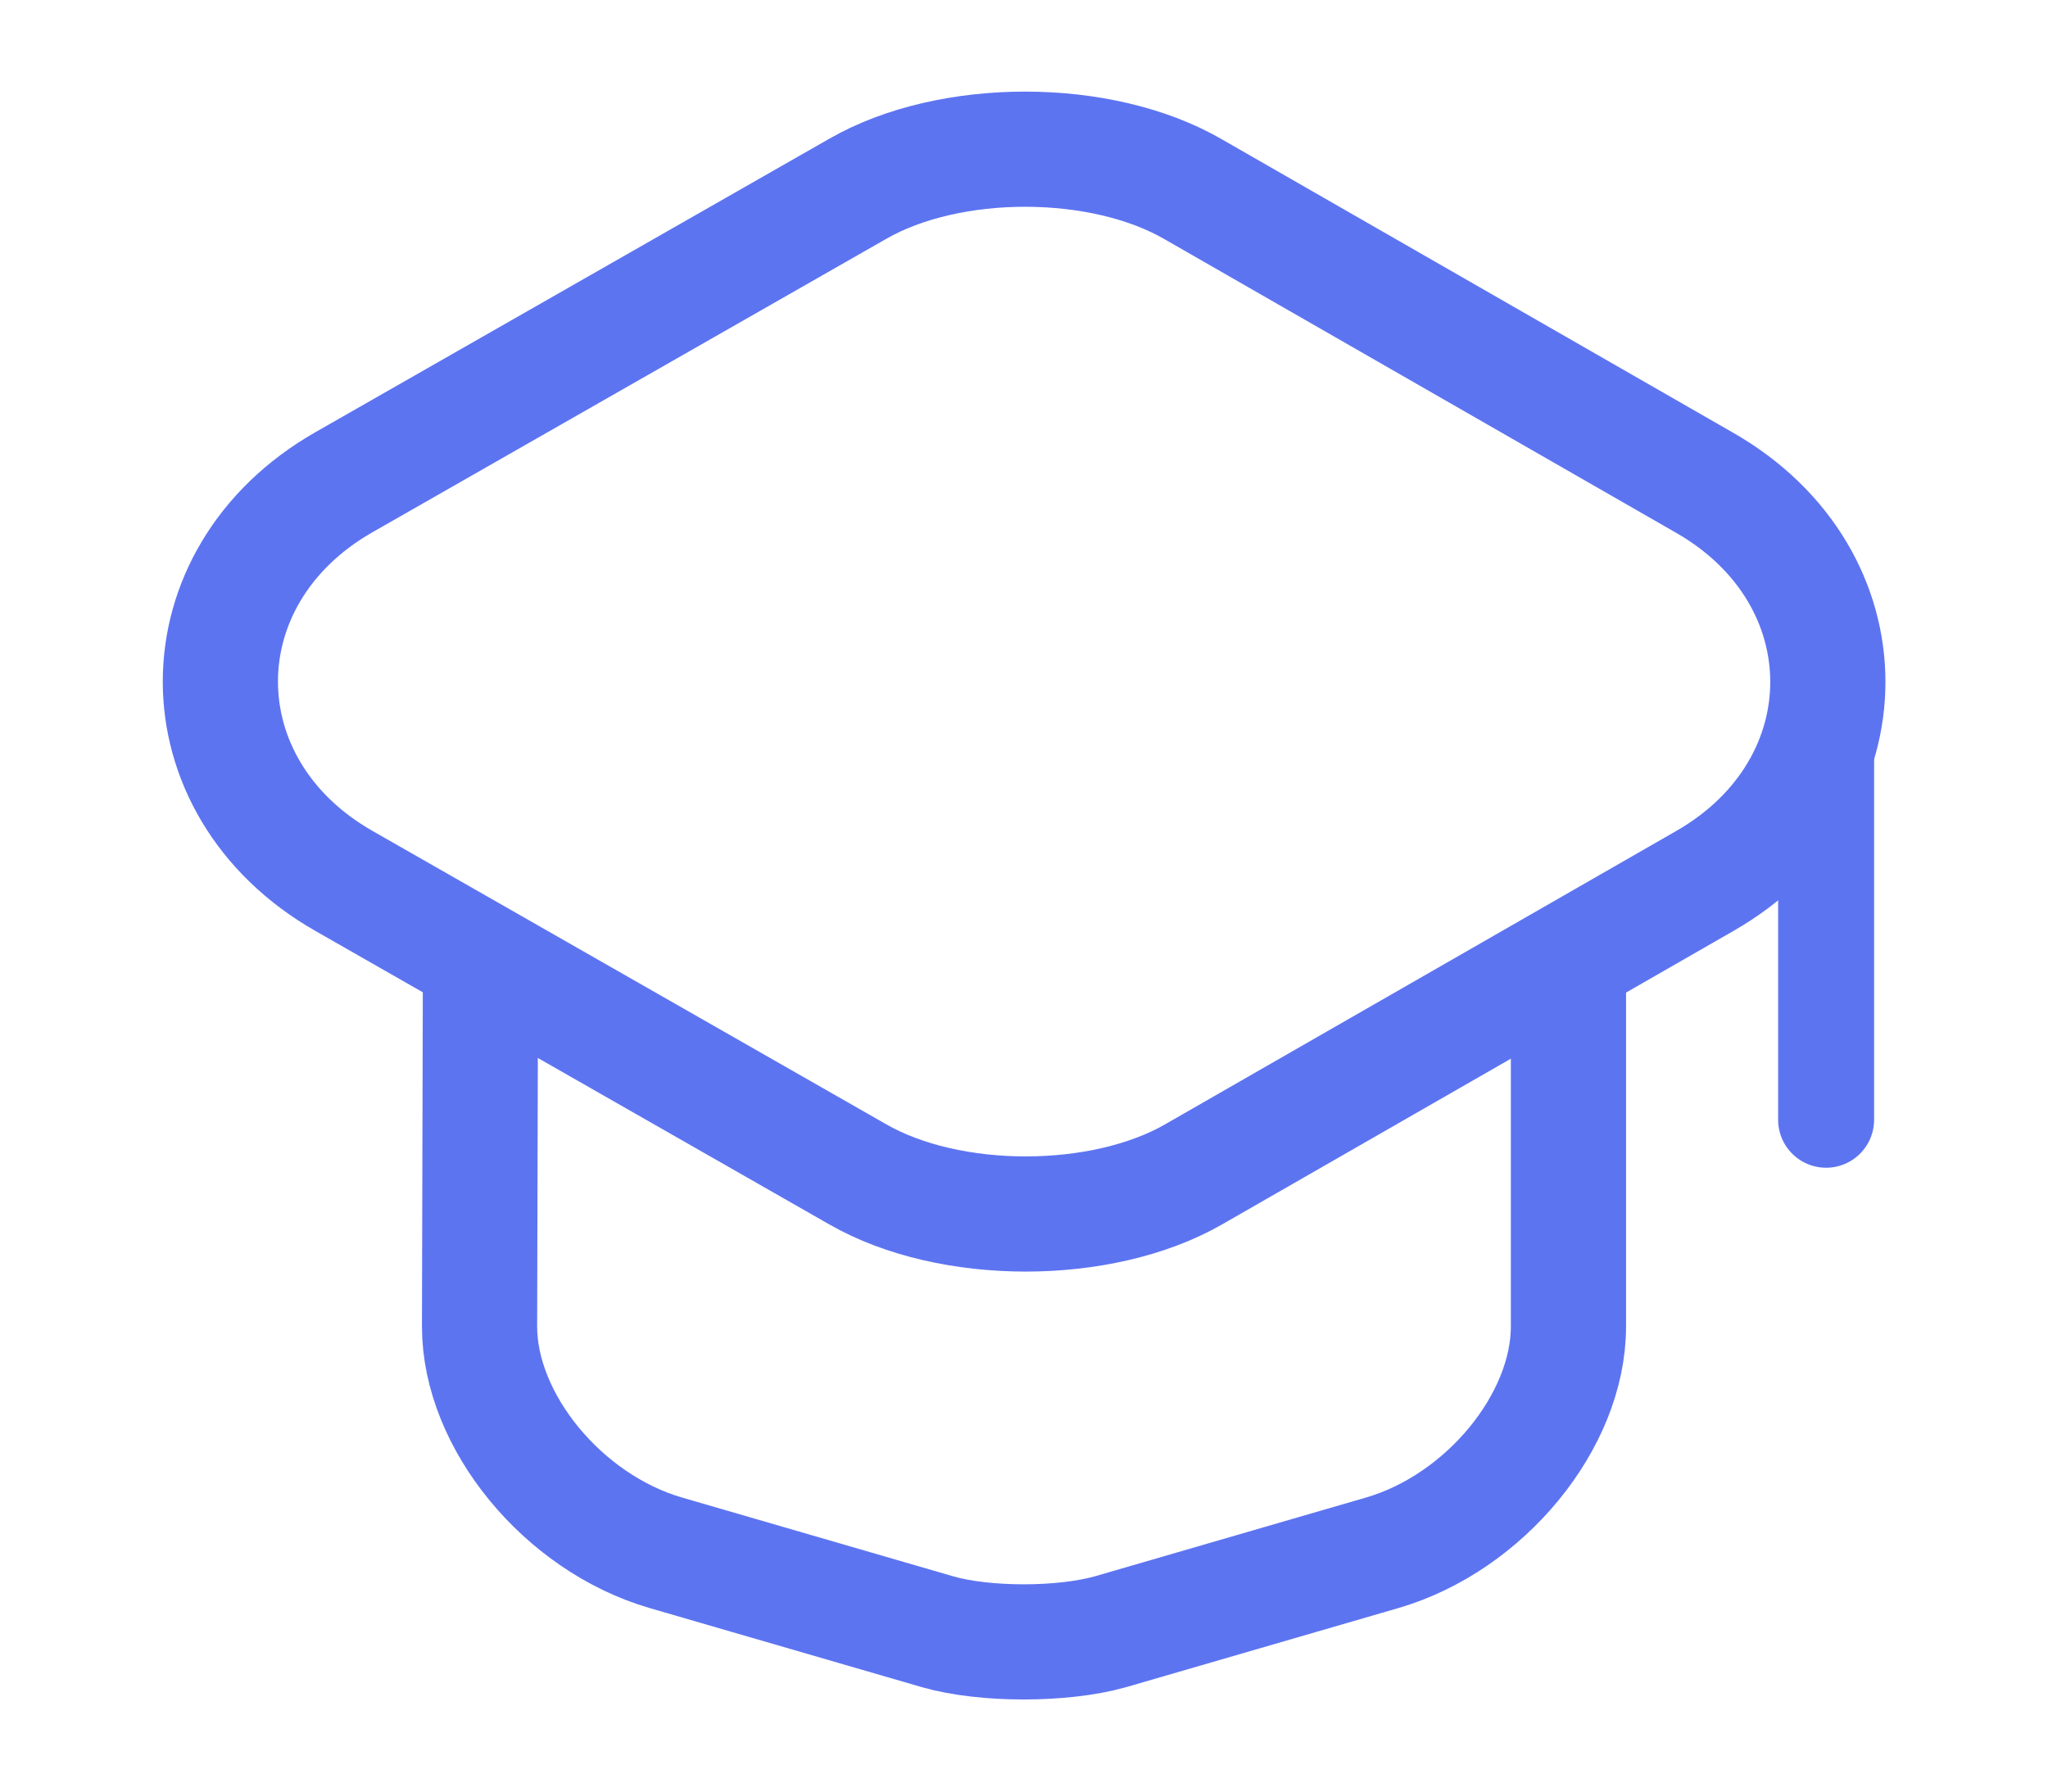 <svg width="32" height="28" viewBox="0 0 32 28" fill="none" xmlns="http://www.w3.org/2000/svg">
<path d="M13.4 2.952L5.373 7.537C2.8 9.007 2.8 12.297 5.373 13.767L13.4 18.352C14.84 19.18 17.213 19.18 18.653 18.352L26.64 13.767C29.2 12.297 29.2 9.018 26.64 7.548L18.653 2.963C17.213 2.123 14.84 2.123 13.4 2.952Z" stroke="#5D74F1" stroke-width="1.8" stroke-linecap="round" stroke-linejoin="round"/>
<path d="M7.507 15.26L7.493 20.732C7.493 22.213 8.8 23.8 10.4 24.267L14.653 25.503C15.387 25.713 16.6 25.713 17.347 25.503L21.6 24.267C23.2 23.8 24.507 22.213 24.507 20.732V15.318" stroke="#5D74F1" stroke-width="1.8" stroke-linecap="round" stroke-linejoin="round"/>
<path d="M28.533 17.5V10.5" stroke="#5D74F1" stroke-width="1.5" stroke-linecap="round" stroke-linejoin="round"/>
</svg>
